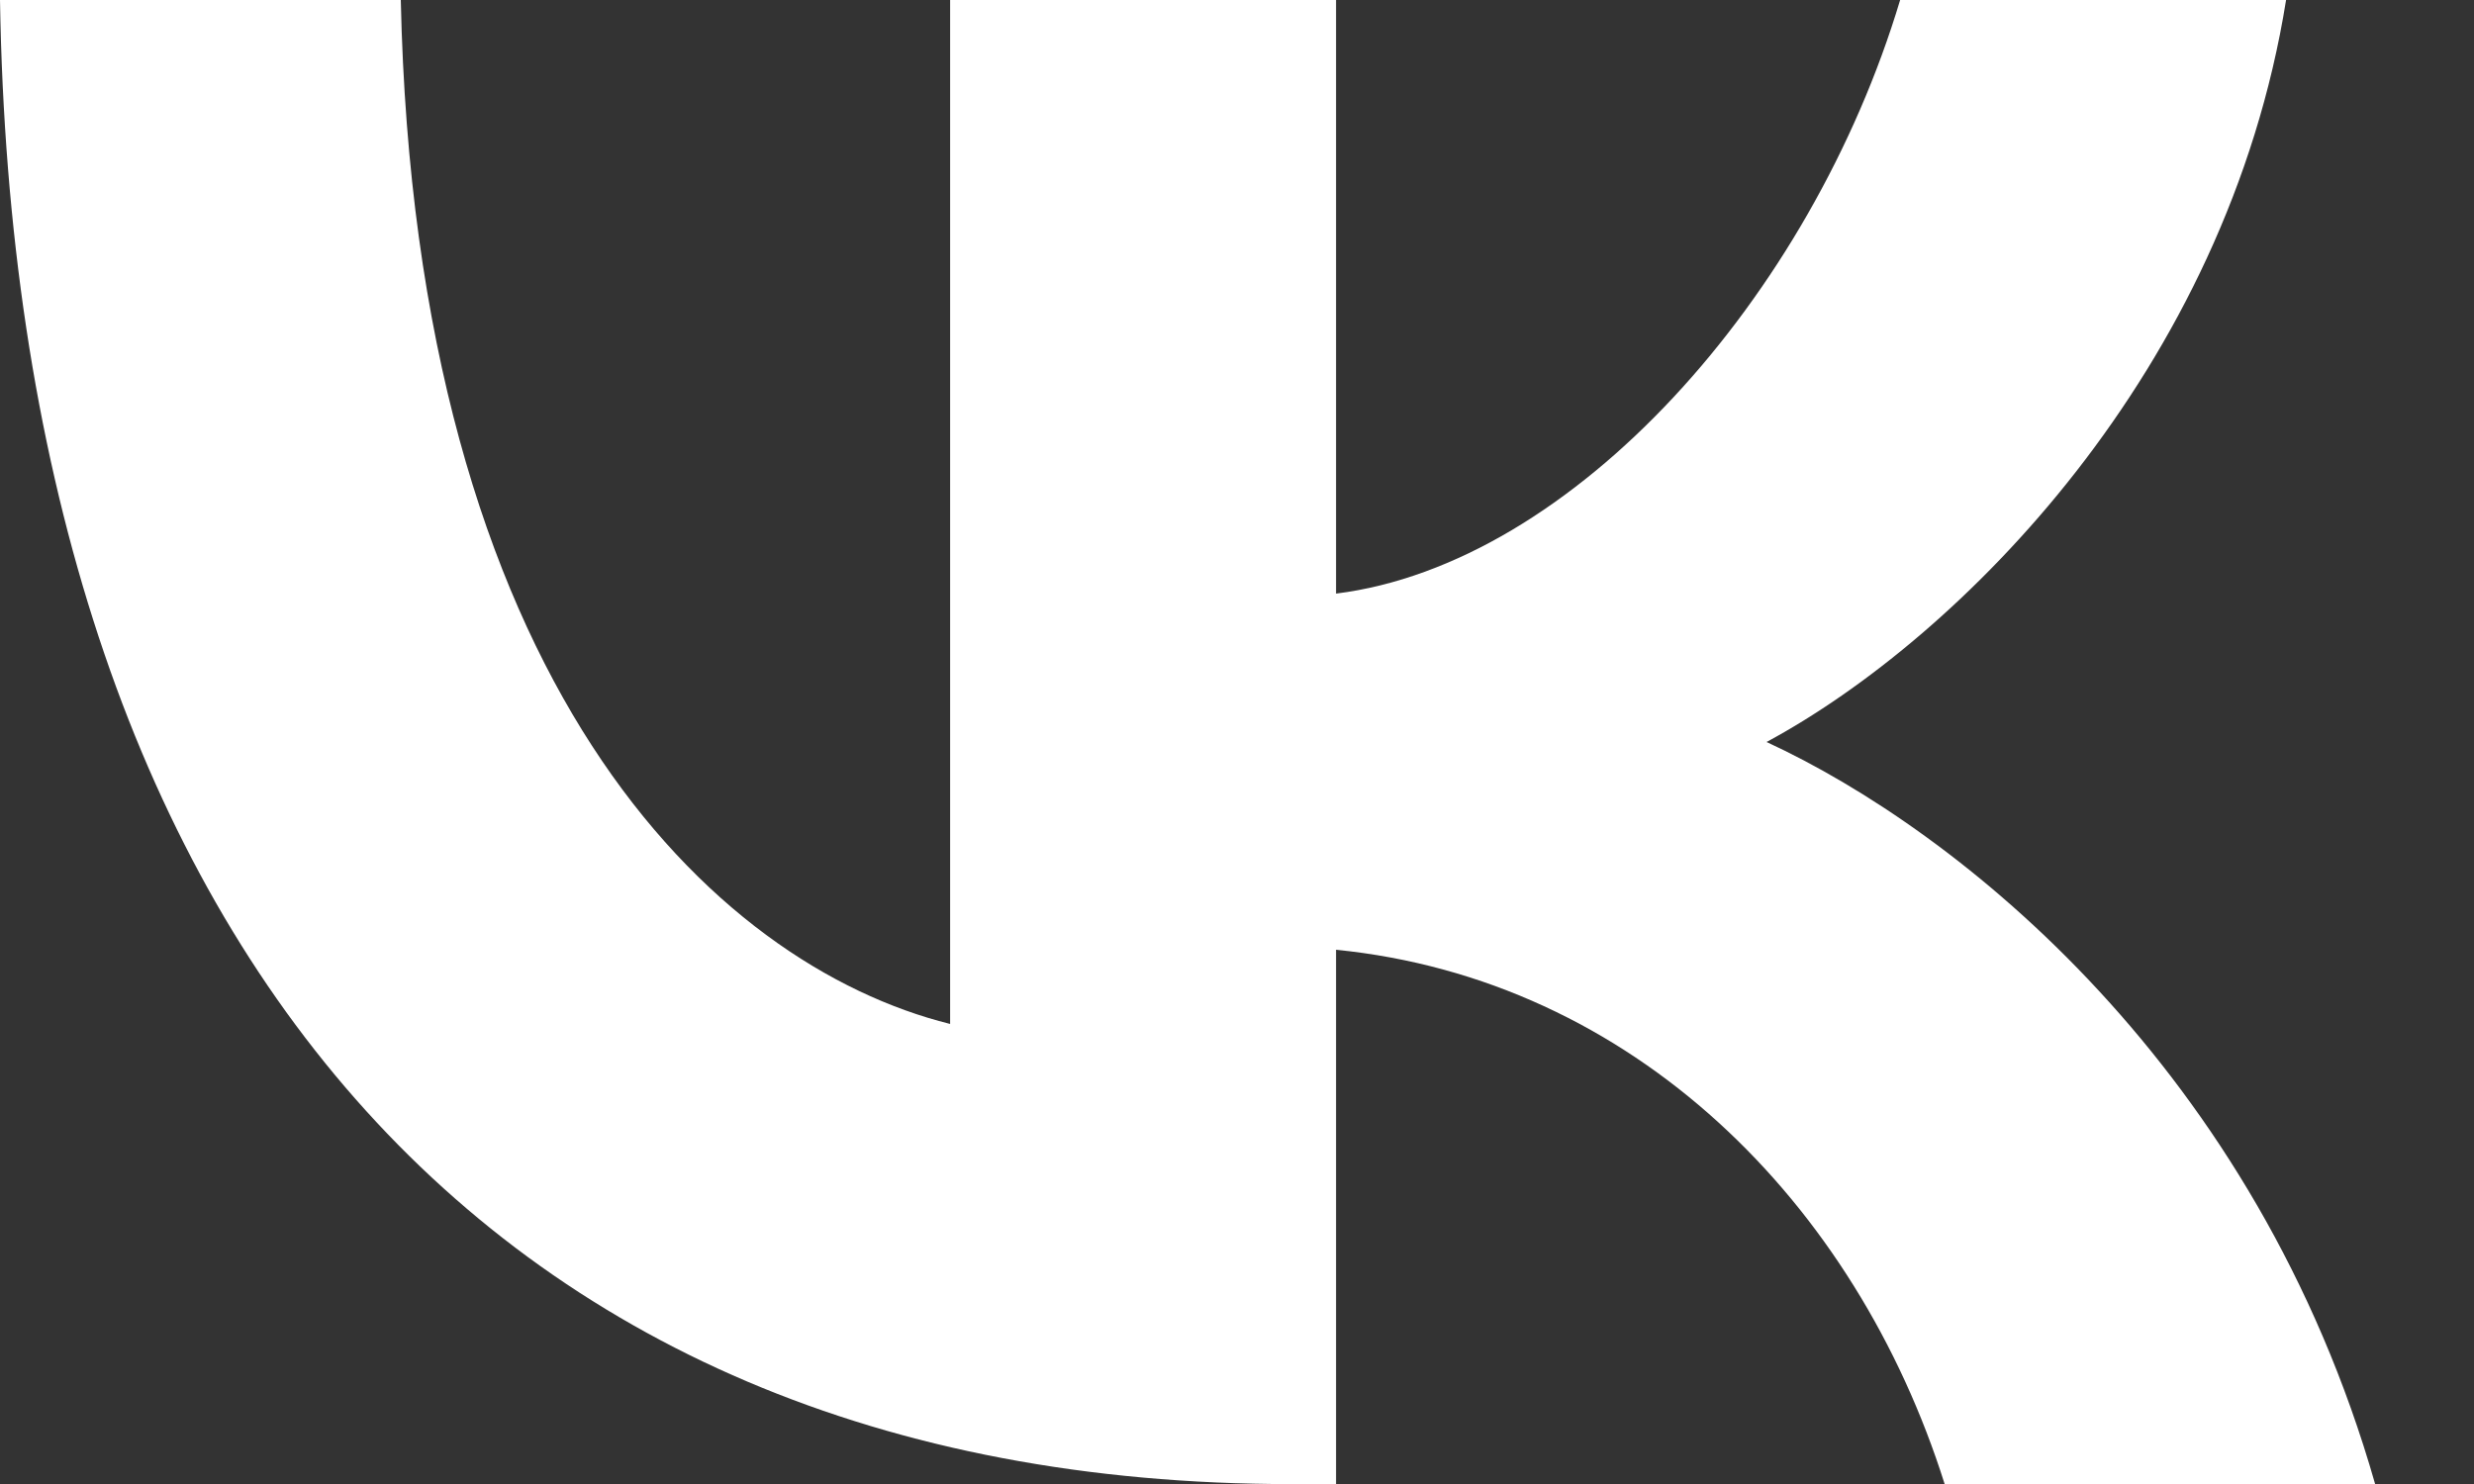 <svg width="25" height="15" viewBox="0 0 25 15" fill="none" xmlns="http://www.w3.org/2000/svg">
<rect x="0" y="0" width="25" height="15" fill="#333333" stroke="none"/>
<path d="M13.051 15.001H13.501V9.6C16.501 9.9 18.751 12.15 19.651 15.001H24.001C22.801 10.8 19.801 8.4 17.851 7.5C19.801 6.45 22.501 3.75 23.101 0H19.201C18.301 3 15.901 5.7 13.501 6V0H9.601V10.35C7.201 9.75 4.2 6.9 4.05 0H0C0.15 9.3 4.8 15.001 13.051 15.001Z" fill="white"/>
</svg>
